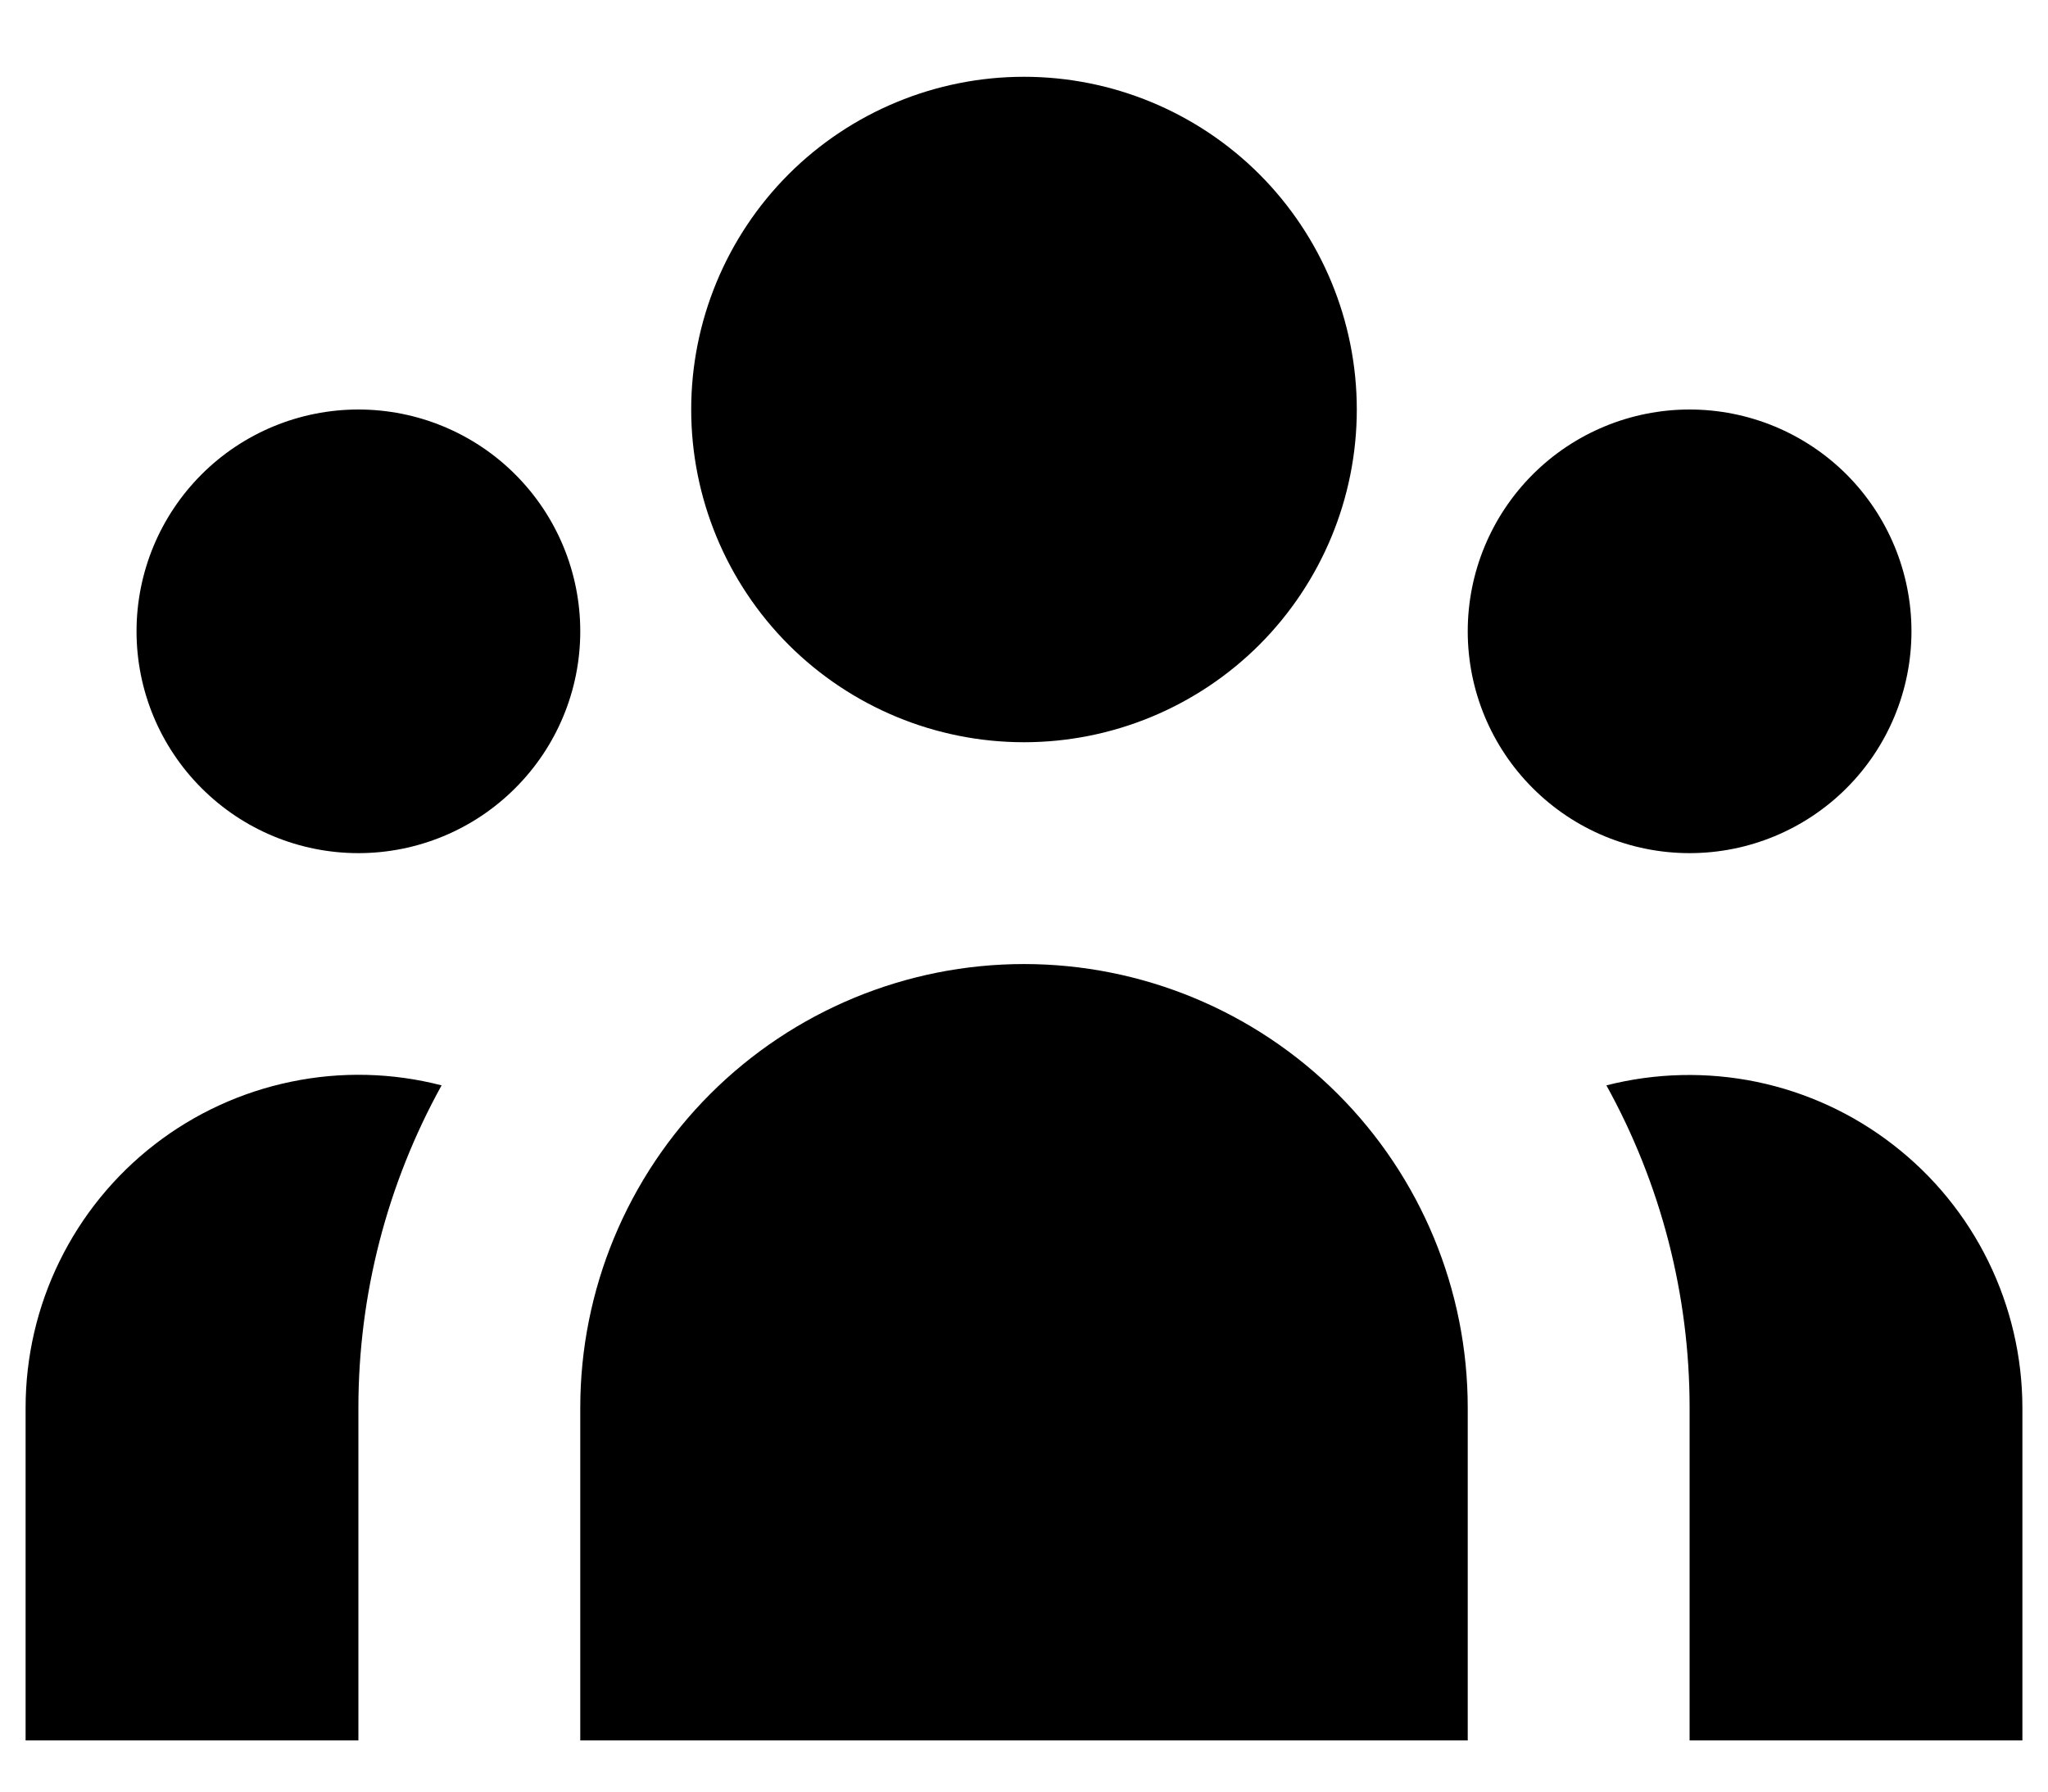 <svg width="24" height="21" viewBox="0 0 24 21" fill="none" xmlns="http://www.w3.org/2000/svg">
<path d="M15.9 4.8C15.9 5.834 15.489 6.826 14.758 7.558C14.026 8.289 13.034 8.7 12 8.7C10.966 8.7 9.974 8.289 9.242 7.558C8.511 6.826 8.1 5.834 8.1 4.8C8.1 3.766 8.511 2.774 9.242 2.042C9.974 1.311 10.966 0.9 12 0.9C13.034 0.9 14.026 1.311 14.758 2.042C15.489 2.774 15.9 3.766 15.9 4.8ZM22.4 7.4C22.4 8.09 22.126 8.751 21.639 9.238C21.151 9.726 20.49 10 19.8 10C19.11 10 18.449 9.726 17.962 9.238C17.474 8.751 17.2 8.09 17.2 7.4C17.2 6.71 17.474 6.049 17.962 5.561C18.449 5.074 19.11 4.8 19.8 4.8C20.49 4.8 21.151 5.074 21.639 5.561C22.126 6.049 22.4 6.71 22.4 7.4ZM17.2 16.5C17.2 15.121 16.652 13.798 15.677 12.823C14.702 11.848 13.379 11.3 12 11.3C10.621 11.3 9.298 11.848 8.323 12.823C7.348 13.798 6.8 15.121 6.8 16.5V20.4H17.2V16.5ZM6.8 7.4C6.8 8.09 6.526 8.751 6.038 9.238C5.551 9.726 4.89 10 4.2 10C3.51 10 2.849 9.726 2.362 9.238C1.874 8.751 1.6 8.09 1.6 7.4C1.6 6.71 1.874 6.049 2.362 5.561C2.849 5.074 3.51 4.8 4.2 4.8C4.89 4.8 5.551 5.074 6.038 5.561C6.526 6.049 6.8 6.71 6.8 7.4ZM19.8 20.4V16.5C19.8 15.178 19.465 13.879 18.825 12.722C19.401 12.575 20.004 12.561 20.586 12.681C21.169 12.802 21.716 13.054 22.186 13.419C22.657 13.783 23.038 14.25 23.3 14.784C23.562 15.318 23.699 15.905 23.7 16.5V20.4H19.8ZM5.175 12.722C4.535 13.879 4.2 15.178 4.2 16.5V20.4H0.3V16.5C0.3 15.905 0.436 15.317 0.698 14.783C0.96 14.248 1.341 13.78 1.811 13.416C2.282 13.051 2.83 12.799 3.413 12.679C3.996 12.558 4.599 12.573 5.175 12.722Z" fill="black"/>
</svg>
